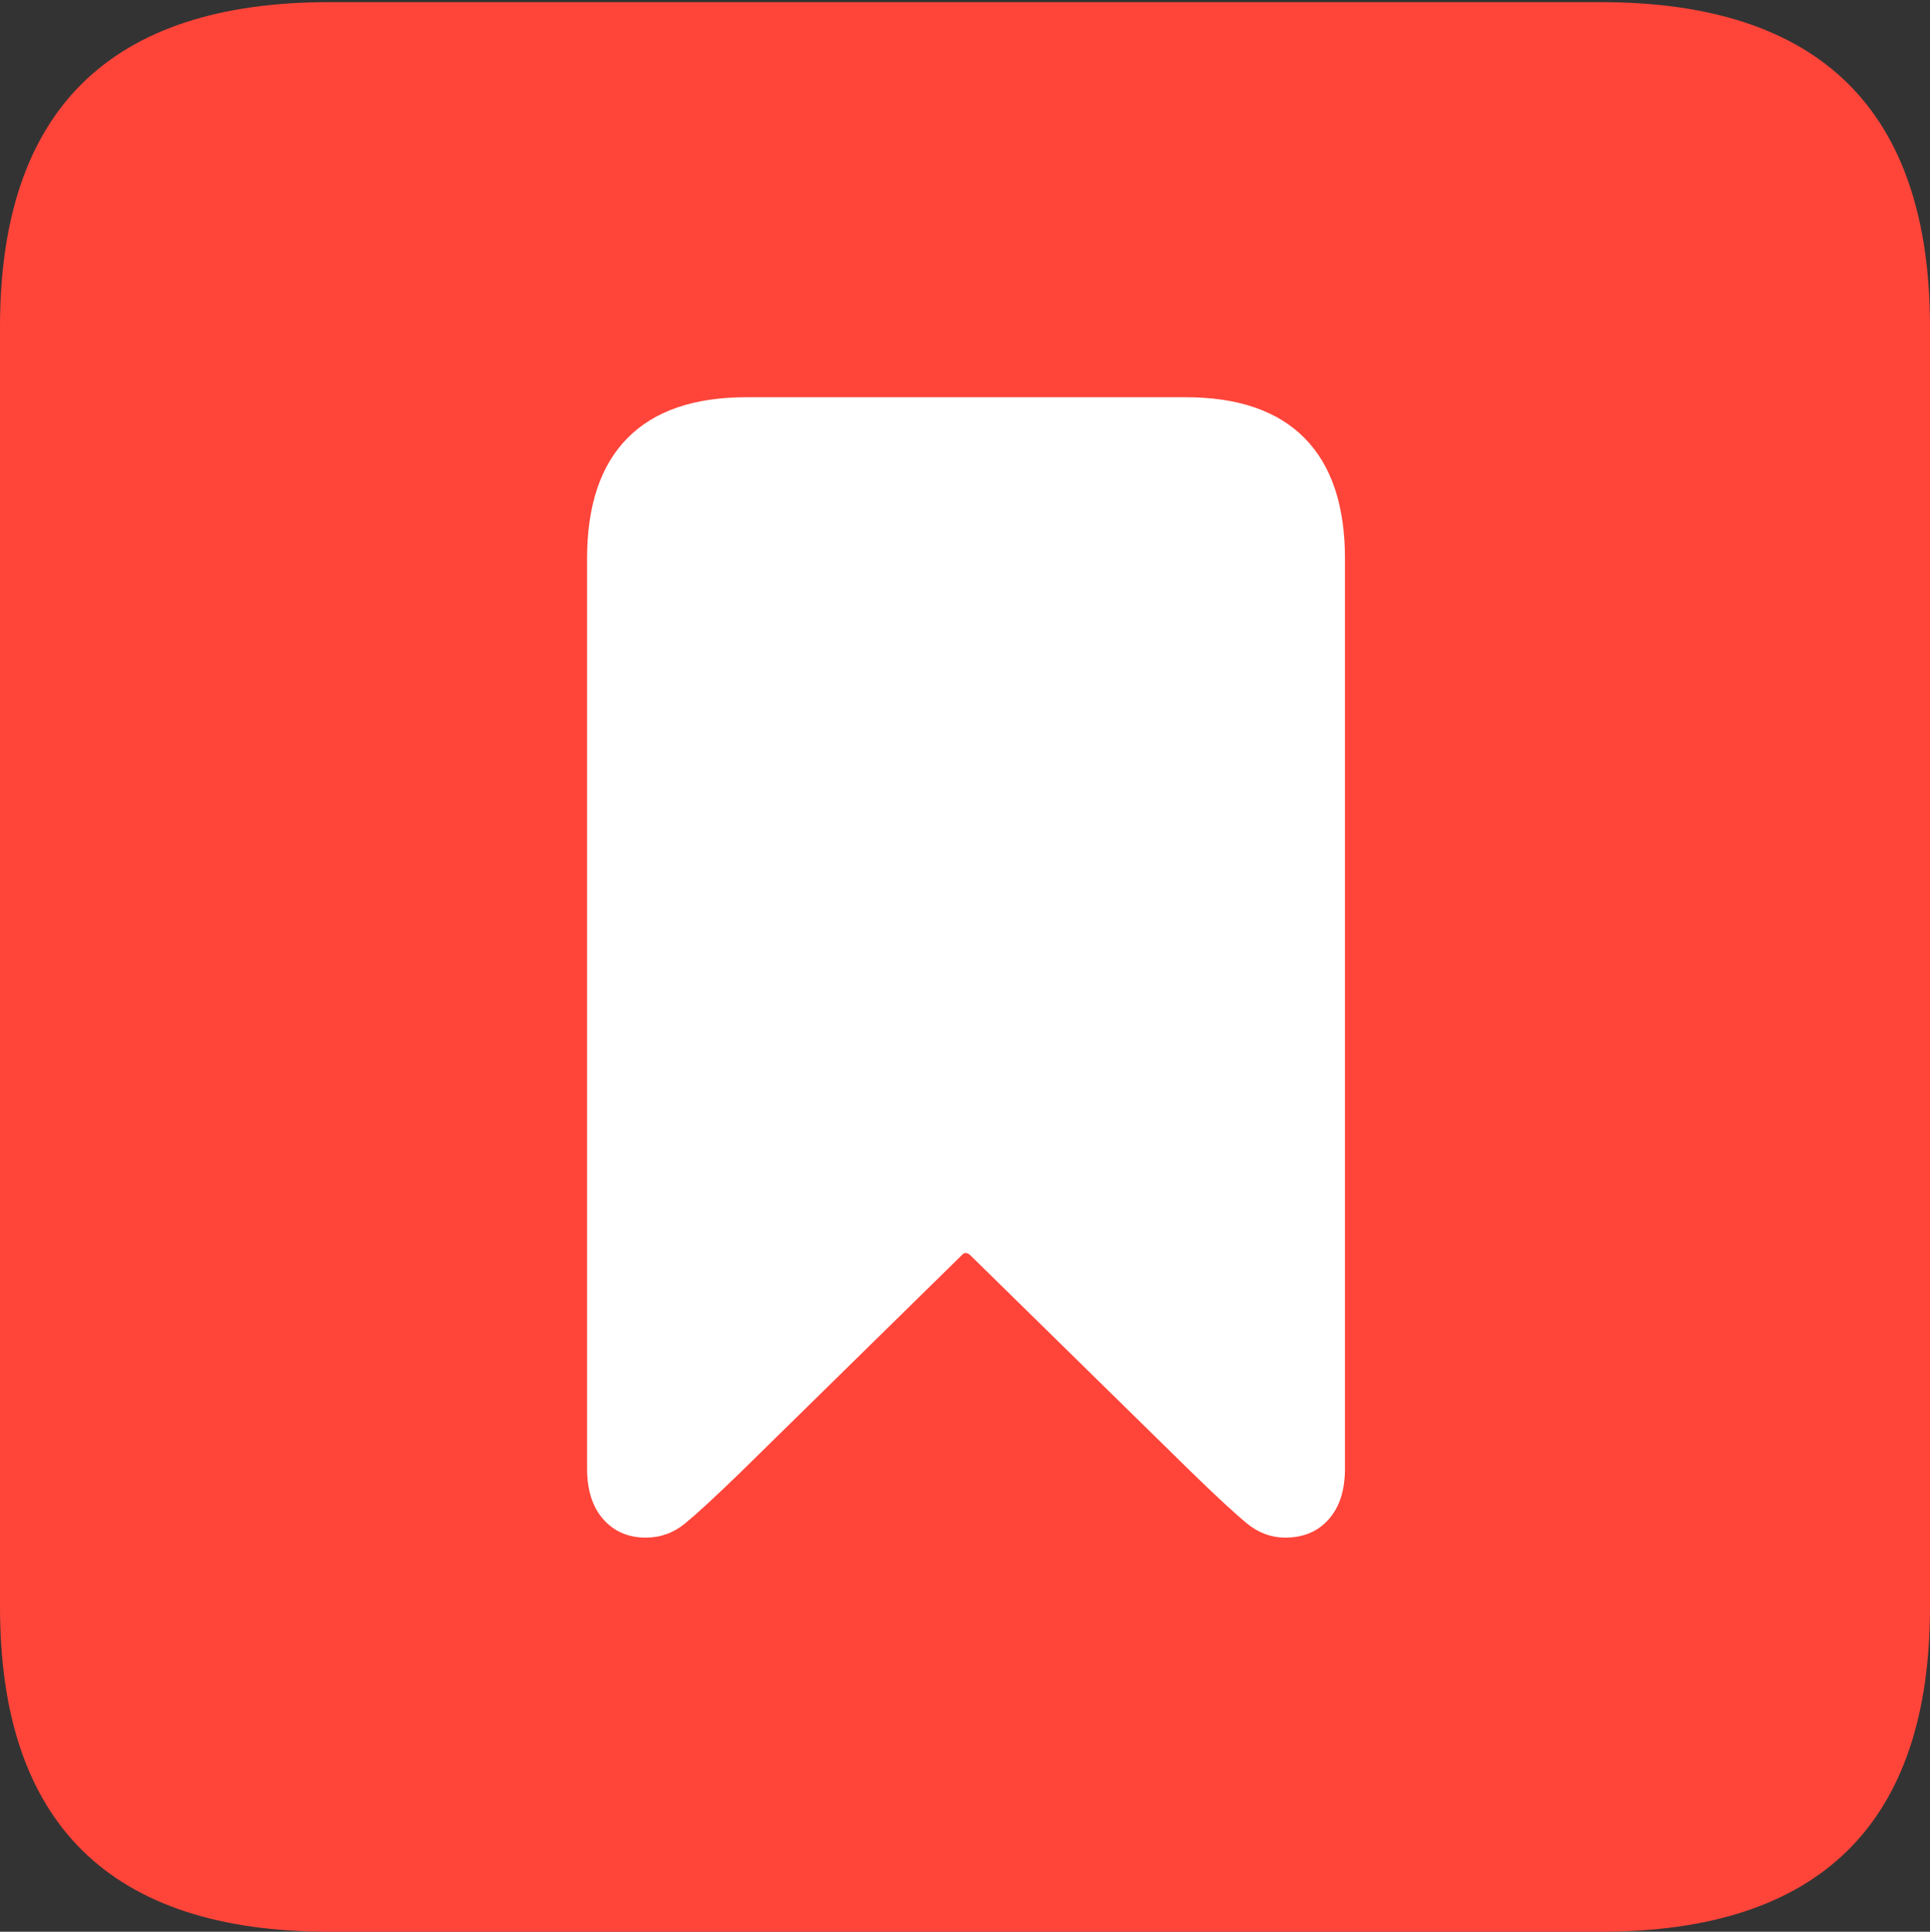 <?xml version="1.0" encoding="UTF-8"?>
<!--Generator: Apple Native CoreSVG 175.5-->
<!DOCTYPE svg
PUBLIC "-//W3C//DTD SVG 1.1//EN"
       "http://www.w3.org/Graphics/SVG/1.1/DTD/svg11.dtd">
<svg version="1.1" xmlns="http://www.w3.org/2000/svg" xmlns:xlink="http://www.w3.org/1999/xlink" width="17.979" height="17.998">
 <rect width="100%" height="100%" fill="#333333" stroke="none"/>
 <g>
  <rect height="17.998" opacity="0" width="17.979" x="0" y="0"/>
  <path d="M3.066 17.998L14.912 17.998Q16.445 17.998 17.212 17.241Q17.979 16.484 17.979 14.971L17.979 3.047Q17.979 1.533 17.212 0.776Q16.445 0.02 14.912 0.02L3.066 0.02Q1.533 0.02 0.767 0.776Q0 1.533 0 3.047L0 14.971Q0 16.484 0.767 17.241Q1.533 17.998 3.066 17.998Z" fill="#ff453a"/>
  <path d="M6.016 14.326Q5.771 14.326 5.62 14.155Q5.469 13.984 5.469 13.682L5.469 5.205Q5.469 4.463 5.845 4.082Q6.221 3.701 6.953 3.701L11.045 3.701Q11.777 3.701 12.153 4.082Q12.529 4.463 12.529 5.205L12.529 13.682Q12.529 13.984 12.378 14.155Q12.227 14.326 11.973 14.326Q11.777 14.326 11.616 14.194Q11.455 14.062 11.104 13.721L9.043 11.699Q8.994 11.65 8.955 11.699L6.895 13.721Q6.543 14.062 6.382 14.194Q6.221 14.326 6.016 14.326Z" fill="#ffffff"/>
 </g>
</svg>

